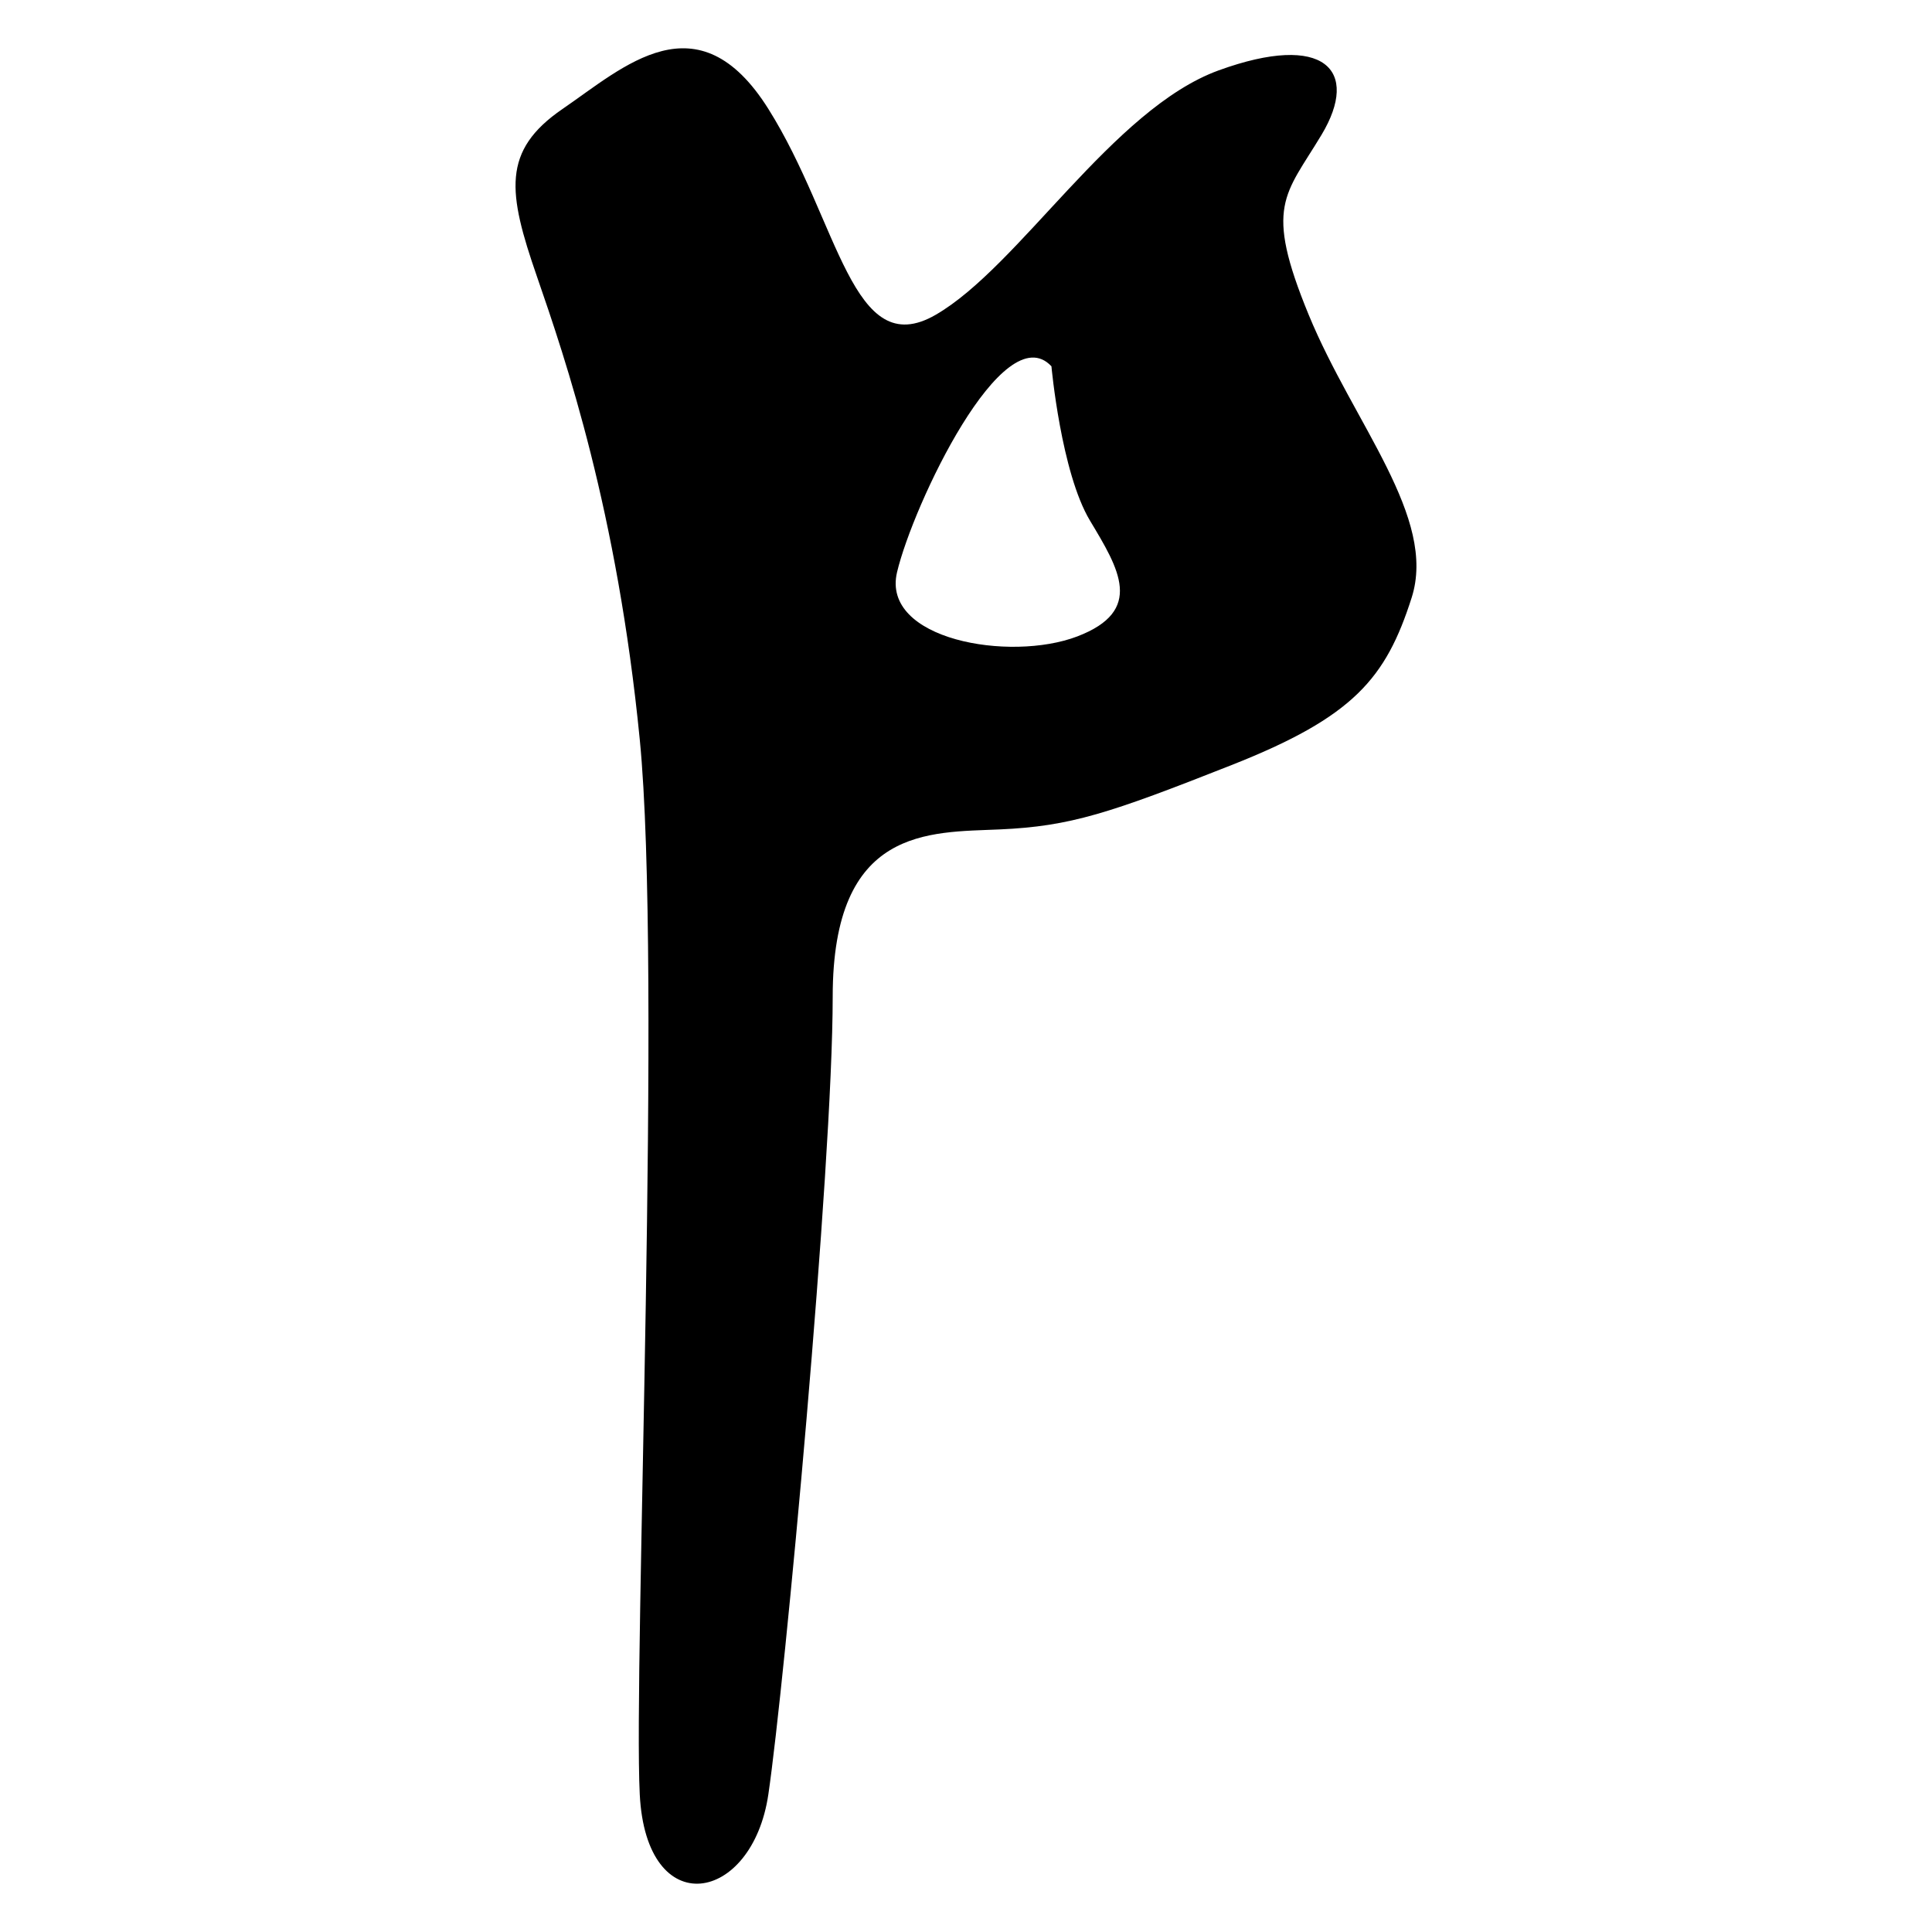 <?xml version="1.0" encoding="utf-8"?>
<!-- Generator: Adobe Illustrator 16.0.3, SVG Export Plug-In . SVG Version: 6.00 Build 0)  -->
<!DOCTYPE svg PUBLIC "-//W3C//DTD SVG 1.1//EN" "http://www.w3.org/Graphics/SVG/1.1/DTD/svg11.dtd">
<svg version="1.1" id="Layer_1" xmlns="http://www.w3.org/2000/svg" xmlns:xlink="http://www.w3.org/1999/xlink" x="0px" y="0px"
	 width="113.386px" height="113.386px" viewBox="0 0 113.386 113.386" enable-background="new 0 0 113.386 113.386"
	 xml:space="preserve">
<path fill-rule="evenodd" clip-rule="evenodd" d="M76.806,18.477c-2.642-6.418-1.383-7.008,0.756-10.571
	c2.264-3.776,0.19-6.04-6.04-3.776C65.294,6.394,59.82,15.645,54.911,18.477c-4.906,2.83-5.662-5.475-9.816-12.083
	c-4.15-6.605-8.492-2.452-12.08,0c-3.585,2.455-3.208,4.91-1.509,9.816c1.699,4.909,4.719,13.779,6.04,27.183
	c1.321,13.401-0.378,54.36,0,61.911s6.605,6.418,7.548,0c0.946-6.418,3.776-36.808,3.776-46.811s5.662-9.628,9.815-9.816
	c4.154-0.187,6.418-0.943,13.592-3.776c7.173-2.829,9.06-5.097,10.568-9.815C84.357,30.367,79.451,24.895,76.806,18.477z
	 M63.218,37.353c-3.966,1.508-11.515,0.187-10.571-3.776c0.943-3.963,6.23-15.1,9.06-12.08c0,0,0.565,6.228,2.264,9.06
	C65.669,33.386,67.181,35.842,63.218,37.353z"/>
</svg>
